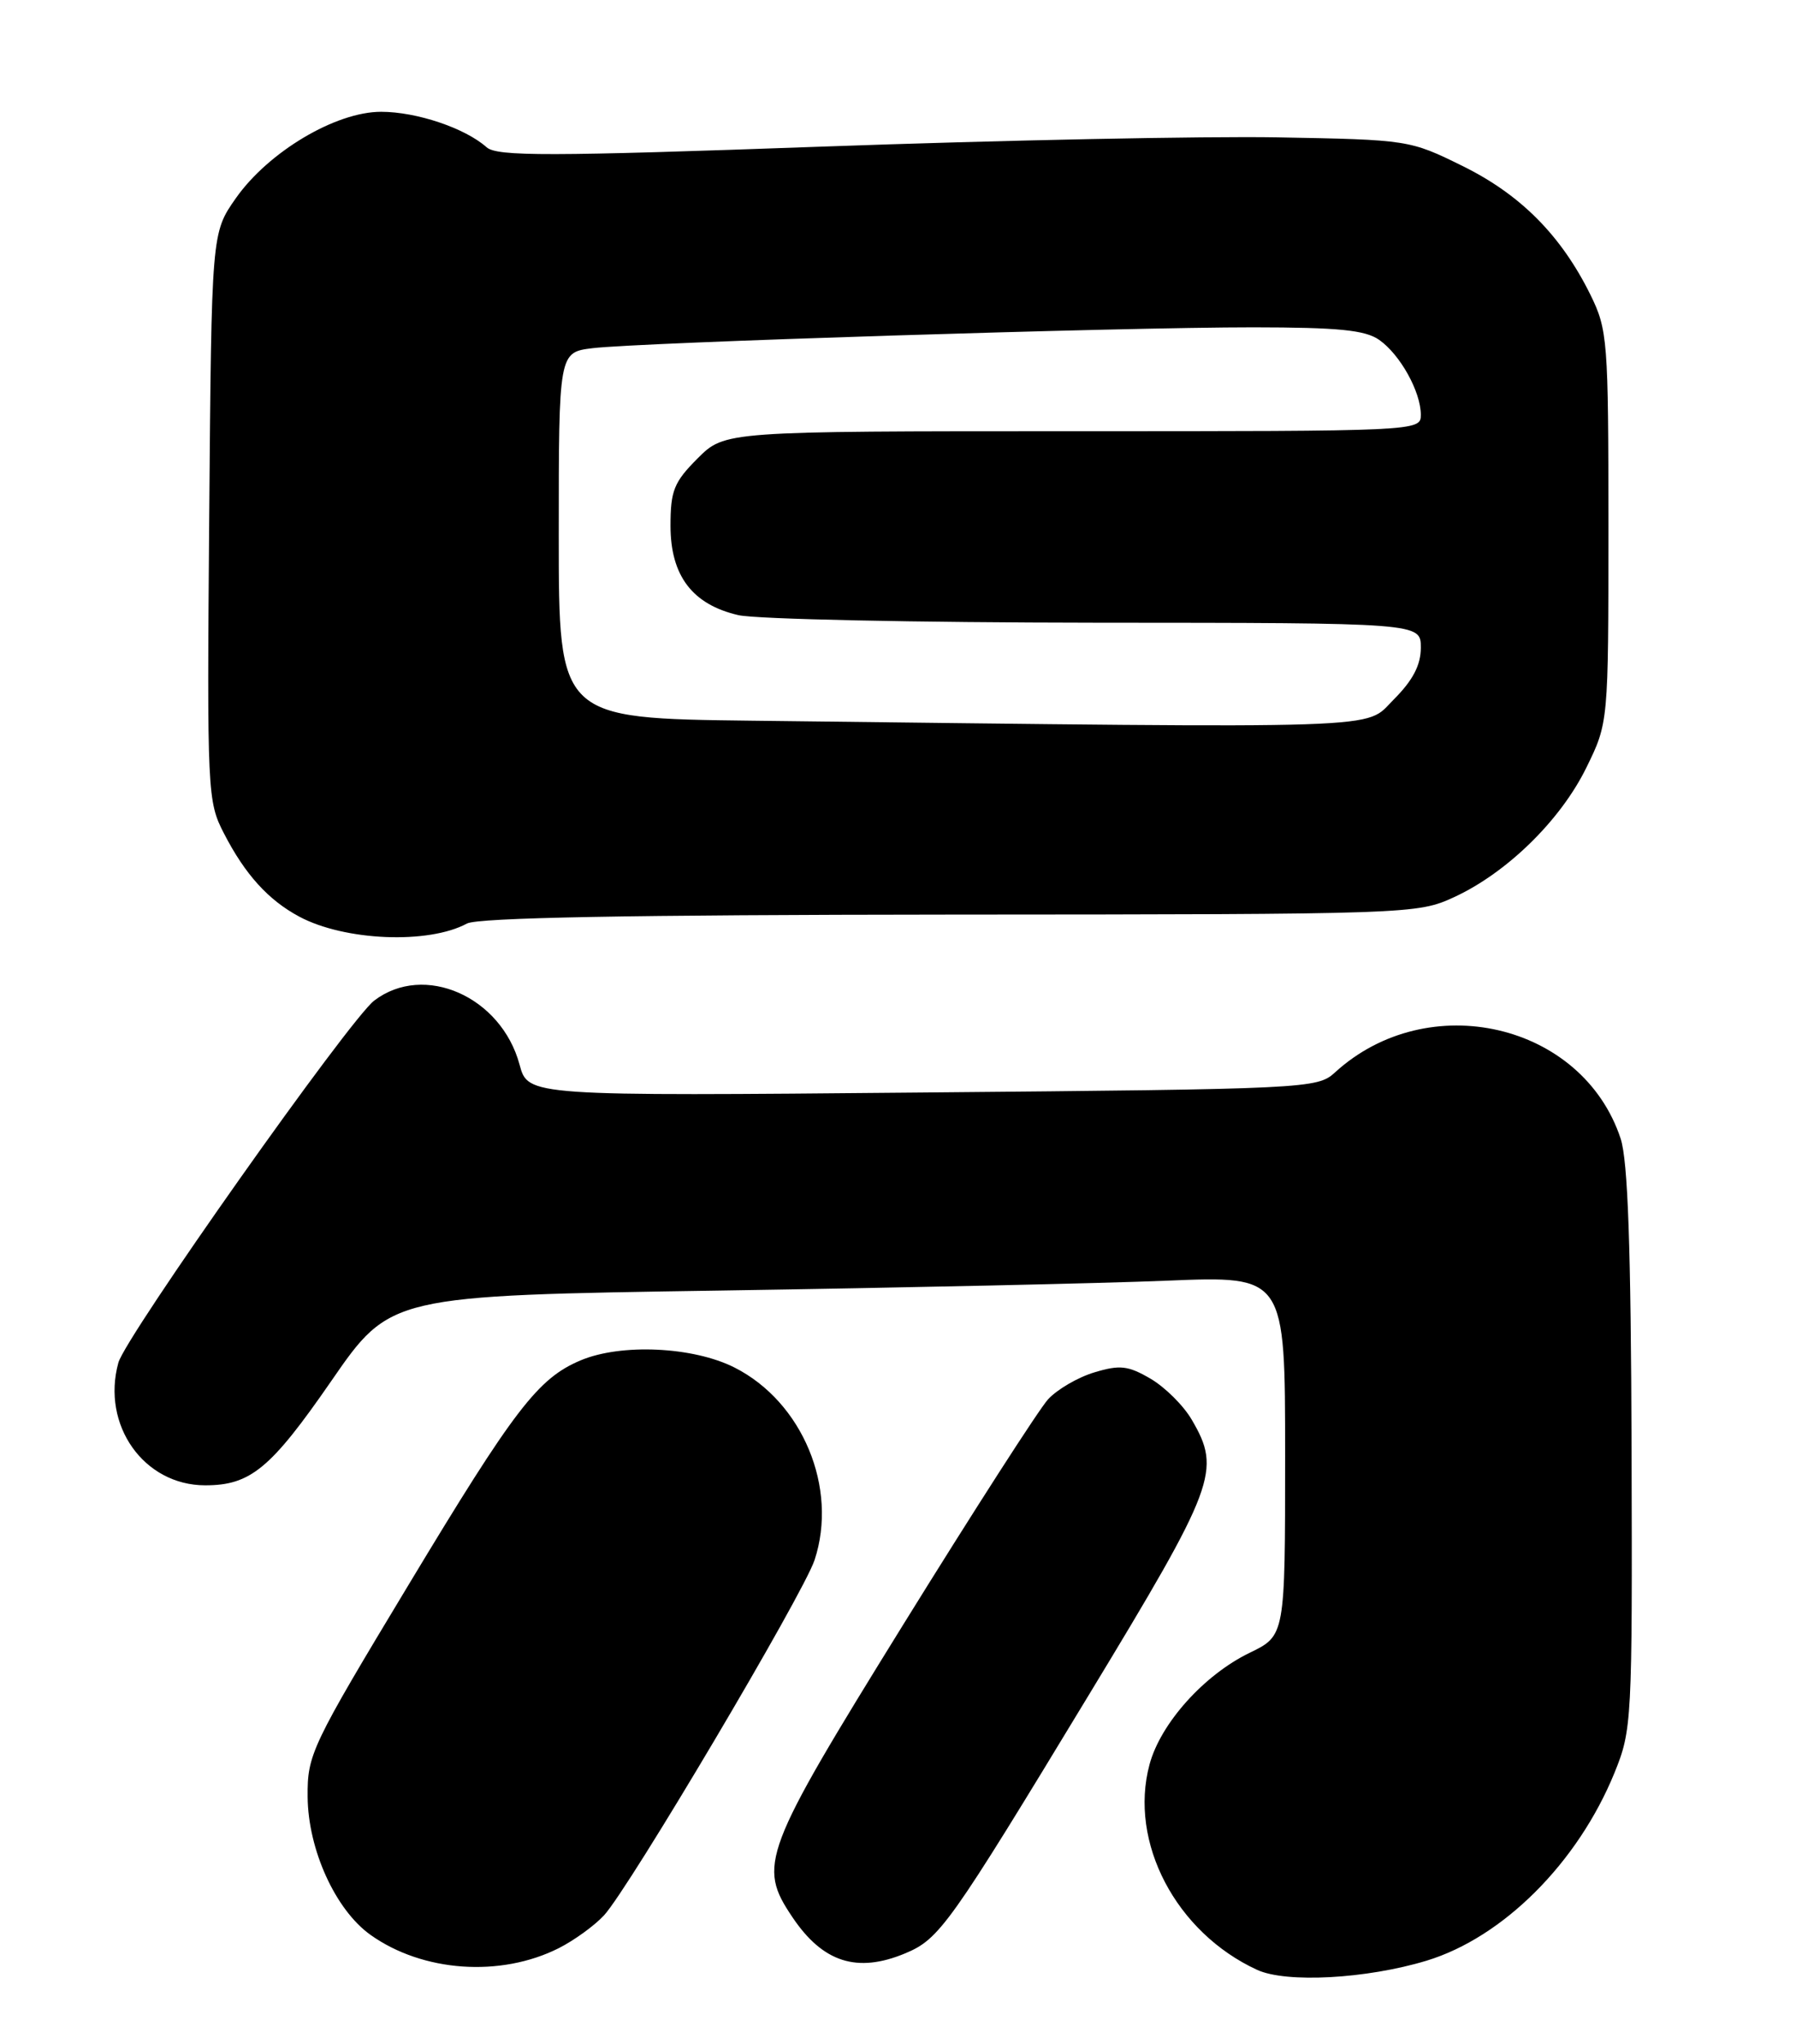 <?xml version="1.0" encoding="UTF-8" standalone="no"?>
<!DOCTYPE svg PUBLIC "-//W3C//DTD SVG 1.1//EN" "http://www.w3.org/Graphics/SVG/1.1/DTD/svg11.dtd" >
<svg xmlns="http://www.w3.org/2000/svg" xmlns:xlink="http://www.w3.org/1999/xlink" version="1.1" viewBox="0 0 225 256">
 <g >
 <path fill="currentColor"
d=" M 178.71 245.53 C 188.30 242.62 197.66 233.27 202.26 222.00 C 204.44 216.64 204.50 215.59 204.40 181.46 C 204.32 156.11 203.94 145.35 203.03 142.58 C 198.25 128.11 178.90 123.64 167.24 134.30 C 165.04 136.32 163.79 136.38 115.56 136.81 C 66.15 137.26 66.15 137.26 65.09 133.32 C 62.79 124.79 53.13 120.53 46.88 125.30 C 43.79 127.65 15.75 167.33 14.83 170.64 C 12.68 178.45 18.01 185.99 25.70 186.00 C 31.38 186.00 33.91 183.92 41.50 172.94 C 48.89 162.24 48.89 162.24 90.20 161.61 C 112.91 161.26 138.14 160.71 146.25 160.37 C 161.00 159.77 161.00 159.77 161.00 182.30 C 161.00 204.82 161.00 204.82 156.56 206.97 C 150.84 209.74 145.40 215.80 144.01 220.96 C 141.39 230.70 147.32 242.00 157.50 246.68 C 161.15 248.35 171.17 247.81 178.71 245.53 Z  M 70.00 243.96 C 71.92 242.99 74.48 241.14 75.67 239.85 C 78.79 236.48 100.64 199.62 102.05 195.35 C 105.02 186.33 100.54 175.56 92.02 171.25 C 86.84 168.63 77.80 168.21 72.72 170.36 C 67.39 172.61 64.44 176.46 51.19 198.45 C 38.96 218.73 38.50 219.70 38.54 225.00 C 38.59 231.62 42.03 239.17 46.41 242.29 C 52.95 246.95 62.69 247.64 70.00 243.96 Z  M 113.40 244.61 C 117.71 242.81 118.91 241.12 136.45 212.18 C 152.33 185.99 153.02 184.15 149.31 177.80 C 148.28 176.02 145.95 173.71 144.14 172.65 C 141.33 171.01 140.30 170.89 137.12 171.85 C 135.06 172.46 132.44 173.99 131.30 175.23 C 130.16 176.48 121.98 189.20 113.12 203.50 C 95.49 231.98 94.89 233.57 99.28 240.09 C 103.09 245.75 107.38 247.12 113.40 244.61 Z  M 58.50 115.65 C 59.87 114.91 78.91 114.56 119.00 114.53 C 176.81 114.50 177.56 114.47 182.18 112.34 C 188.80 109.28 195.50 102.72 198.73 96.14 C 201.50 90.50 201.50 90.50 201.50 66.00 C 201.50 42.60 201.40 41.30 199.25 36.92 C 195.58 29.49 190.50 24.37 183.23 20.79 C 176.60 17.52 176.43 17.50 160.03 17.20 C 150.94 17.04 125.28 17.56 103.00 18.36 C 68.74 19.59 62.26 19.60 60.96 18.44 C 58.26 16.04 52.19 14.00 47.74 14.00 C 42.04 14.00 33.62 19.02 29.54 24.83 C 26.50 29.17 26.50 29.17 26.21 64.71 C 25.93 99.30 25.98 100.36 28.06 104.37 C 30.70 109.50 33.62 112.72 37.50 114.79 C 43.19 117.83 53.68 118.26 58.50 115.65 Z  M 94.25 90.25 C 70.00 89.96 70.00 89.96 70.00 67.04 C 70.00 44.12 70.00 44.12 74.25 43.60 C 80.10 42.89 140.44 40.98 157.03 40.99 C 167.66 41.00 171.03 41.33 172.78 42.56 C 175.41 44.40 178.00 49.06 178.00 51.95 C 178.00 53.99 177.69 54.00 134.40 54.00 C 90.80 54.00 90.80 54.00 87.40 57.40 C 84.43 60.37 84.00 61.44 84.00 65.84 C 84.00 72.10 86.74 75.70 92.50 77.03 C 94.70 77.54 114.84 77.96 137.25 77.98 C 178.00 78.00 178.00 78.00 178.00 81.10 C 178.00 83.29 177.00 85.20 174.60 87.60 C 170.83 91.37 175.52 91.21 94.25 90.25 Z "/>
</g>
</svg>